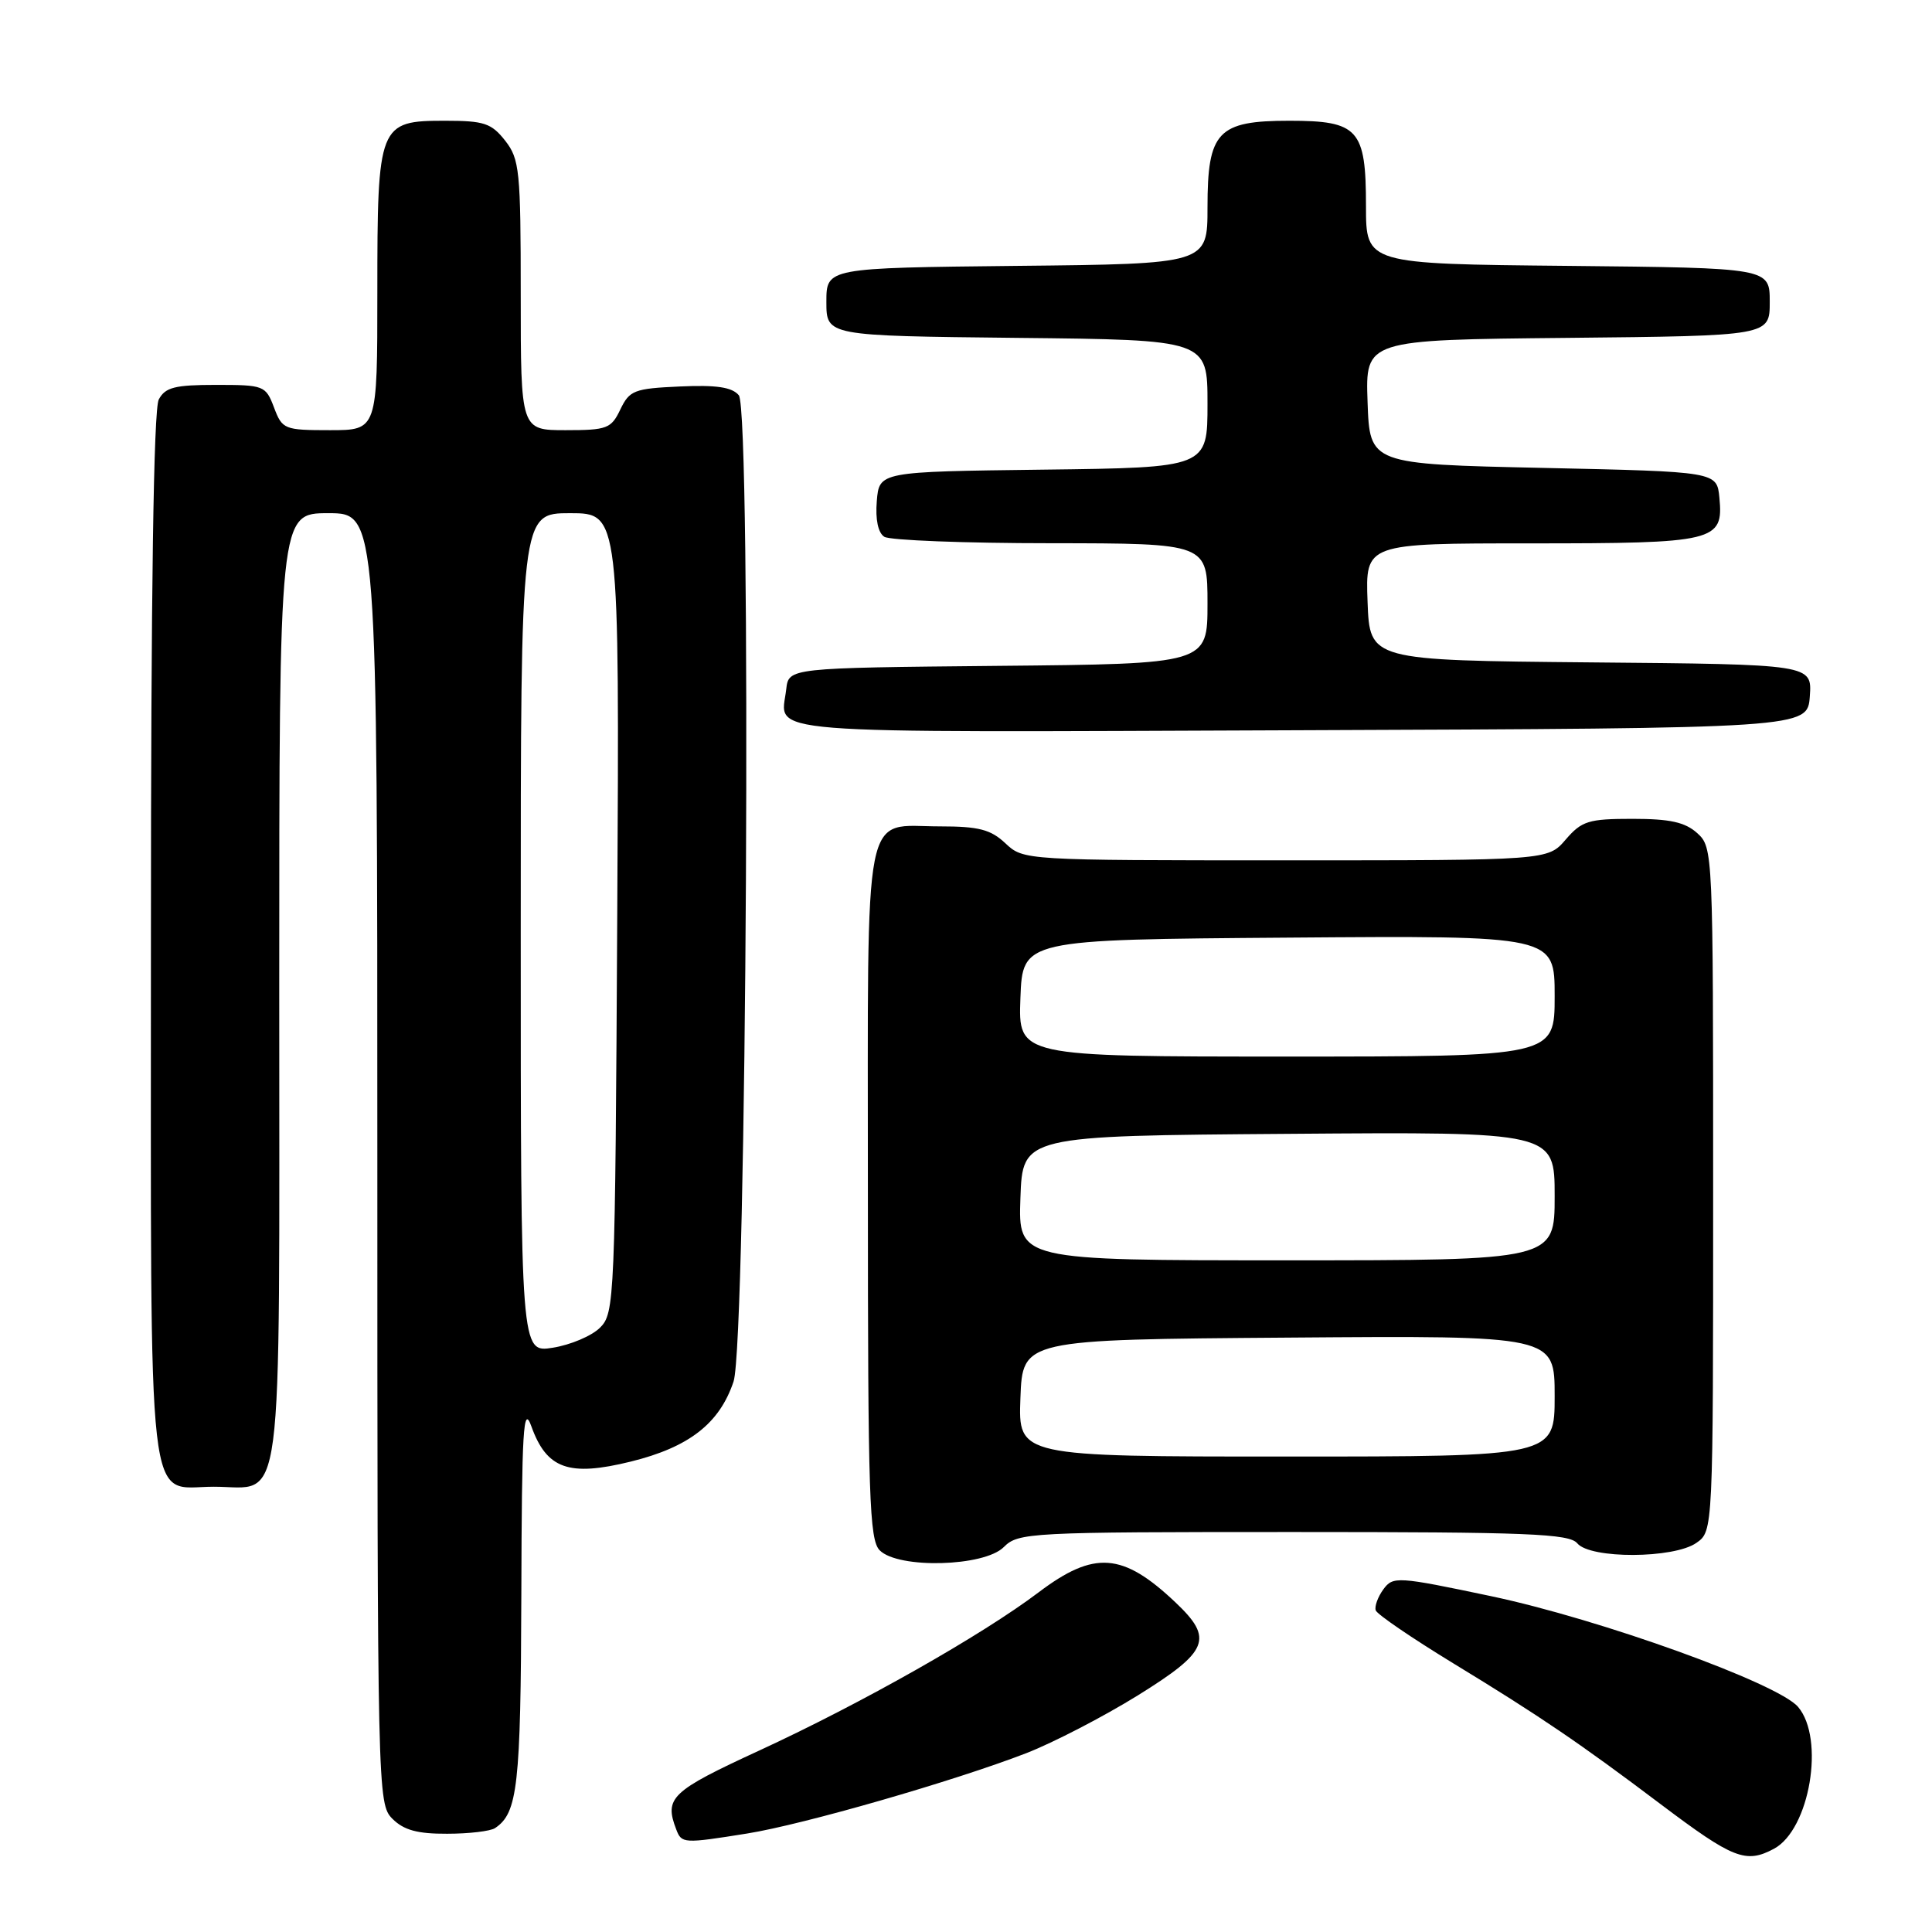 <?xml version="1.0" encoding="UTF-8" standalone="no"?>
<!DOCTYPE svg PUBLIC "-//W3C//DTD SVG 1.1//EN" "http://www.w3.org/Graphics/SVG/1.1/DTD/svg11.dtd" >
<svg xmlns="http://www.w3.org/2000/svg" xmlns:xlink="http://www.w3.org/1999/xlink" version="1.1" viewBox="0 0 256 256">
 <g >
 <path fill="currentColor"
d=" M 235.06 244.97 C 239.80 242.43 241.84 230.38 238.25 226.17 C 235.58 223.04 212.07 214.56 197.57 211.50 C 185.14 208.88 184.58 208.85 183.30 210.60 C 182.57 211.60 182.12 212.85 182.29 213.38 C 182.47 213.91 187.11 217.07 192.60 220.42 C 203.98 227.35 209.36 231.00 220.00 239.03 C 229.66 246.31 231.32 246.97 235.06 244.97 Z  M 99.00 242.95 C 106.44 241.76 126.40 236.01 136.00 232.30 C 139.57 230.91 146.21 227.47 150.75 224.66 C 160.18 218.80 160.85 217.14 155.75 212.32 C 148.77 205.71 144.99 205.43 137.64 210.98 C 130.11 216.67 114.20 225.68 100.66 231.93 C 88.90 237.35 87.99 238.21 89.61 242.42 C 90.32 244.28 90.56 244.30 99.00 242.95 Z  M 65.60 242.23 C 68.60 240.23 69.00 236.64 69.08 211.32 C 69.14 189.32 69.34 186.02 70.41 189.00 C 72.44 194.65 75.37 195.69 83.57 193.67 C 91.31 191.76 95.34 188.62 97.20 183.06 C 98.94 177.84 99.60 54.43 97.90 52.38 C 97.01 51.30 94.93 50.99 90.10 51.21 C 84.03 51.48 83.42 51.72 82.20 54.25 C 80.99 56.79 80.45 57.00 74.95 57.00 C 69.00 57.00 69.00 57.00 69.00 39.13 C 69.00 22.58 68.85 21.08 66.93 18.63 C 65.11 16.32 64.14 16.00 58.98 16.00 C 50.17 16.00 50.00 16.43 50.00 38.72 C 50.00 57.00 50.00 57.00 43.72 57.00 C 37.66 57.00 37.40 56.89 36.31 54.00 C 35.21 51.09 34.98 51.00 28.62 51.00 C 23.17 51.00 21.90 51.32 21.04 52.93 C 20.35 54.21 20.00 78.29 20.00 124.11 C 20.00 202.83 19.33 197.00 28.33 197.00 C 37.72 197.00 37.00 202.47 37.00 130.85 C 37.00 68.00 37.00 68.00 43.50 68.00 C 50.00 68.00 50.00 68.00 50.00 153.50 C 50.00 237.67 50.03 239.03 52.00 241.00 C 53.50 242.50 55.32 243.00 59.25 242.98 C 62.14 242.98 65.00 242.64 65.60 242.23 Z  M 133.00 205.00 C 134.93 203.07 136.33 203.00 171.38 203.00 C 202.49 203.00 207.94 203.22 209.00 204.50 C 210.73 206.58 221.78 206.54 224.78 204.44 C 227.00 202.89 227.00 202.89 227.00 157.60 C 227.00 112.83 226.98 112.29 224.90 110.40 C 223.28 108.94 221.28 108.50 216.31 108.50 C 210.48 108.50 209.59 108.78 207.46 111.25 C 205.10 114.00 205.10 114.00 170.36 114.00 C 135.72 114.00 135.62 113.99 133.23 111.75 C 131.28 109.91 129.69 109.50 124.57 109.50 C 114.21 109.50 115.00 105.51 115.00 158.05 C 115.00 198.36 115.19 204.05 116.57 205.43 C 119.04 207.90 130.40 207.60 133.00 205.00 Z  M 239.81 92.27 C 240.11 88.03 240.11 88.03 210.81 87.77 C 181.50 87.50 181.50 87.50 181.21 79.75 C 180.92 72.00 180.92 72.00 202.77 72.00 C 227.33 72.00 228.38 71.75 227.83 65.96 C 227.50 62.50 227.50 62.50 204.50 62.00 C 181.50 61.50 181.50 61.50 181.21 53.27 C 180.92 45.03 180.92 45.03 207.71 44.77 C 234.50 44.50 234.50 44.50 234.50 40.00 C 234.50 35.50 234.50 35.50 207.75 35.23 C 181.00 34.97 181.00 34.97 181.00 27.31 C 181.00 17.11 180.00 16.00 170.85 16.00 C 161.35 16.00 160.00 17.43 160.00 27.48 C 160.00 34.97 160.00 34.97 134.75 35.23 C 109.50 35.50 109.50 35.50 109.50 40.00 C 109.50 44.50 109.50 44.50 134.75 44.77 C 160.00 45.03 160.00 45.03 160.00 53.50 C 160.00 61.96 160.00 61.96 138.25 62.23 C 116.50 62.50 116.50 62.50 116.18 66.40 C 115.98 68.84 116.35 70.61 117.18 71.13 C 117.91 71.59 127.84 71.98 139.25 71.98 C 160.00 72.00 160.00 72.00 160.00 79.98 C 160.00 87.97 160.00 87.97 132.25 88.23 C 104.50 88.50 104.50 88.50 104.18 91.33 C 103.48 97.41 98.82 97.04 172.22 96.76 C 239.50 96.50 239.50 96.50 239.81 92.27 Z  M 69.00 123.63 C 69.00 68.00 69.00 68.00 75.54 68.00 C 82.08 68.00 82.08 68.00 81.79 120.97 C 81.51 172.42 81.44 174.00 79.50 175.93 C 78.40 177.02 75.59 178.21 73.25 178.58 C 69.00 179.26 69.00 179.26 69.00 123.63 Z  M 135.21 185.25 C 135.50 177.50 135.50 177.50 170.75 177.24 C 206.00 176.97 206.00 176.97 206.00 184.99 C 206.00 193.00 206.00 193.00 170.46 193.00 C 134.92 193.00 134.92 193.00 135.21 185.25 Z  M 135.21 158.75 C 135.50 150.50 135.50 150.50 170.75 150.24 C 206.00 149.97 206.00 149.97 206.00 158.49 C 206.00 167.00 206.00 167.00 170.46 167.00 C 134.92 167.00 134.92 167.00 135.21 158.75 Z  M 135.21 132.25 C 135.50 124.50 135.50 124.50 170.75 124.24 C 206.00 123.97 206.00 123.97 206.00 131.99 C 206.00 140.00 206.00 140.00 170.46 140.00 C 134.92 140.00 134.92 140.00 135.21 132.25 Z "/>
</g>
</svg>